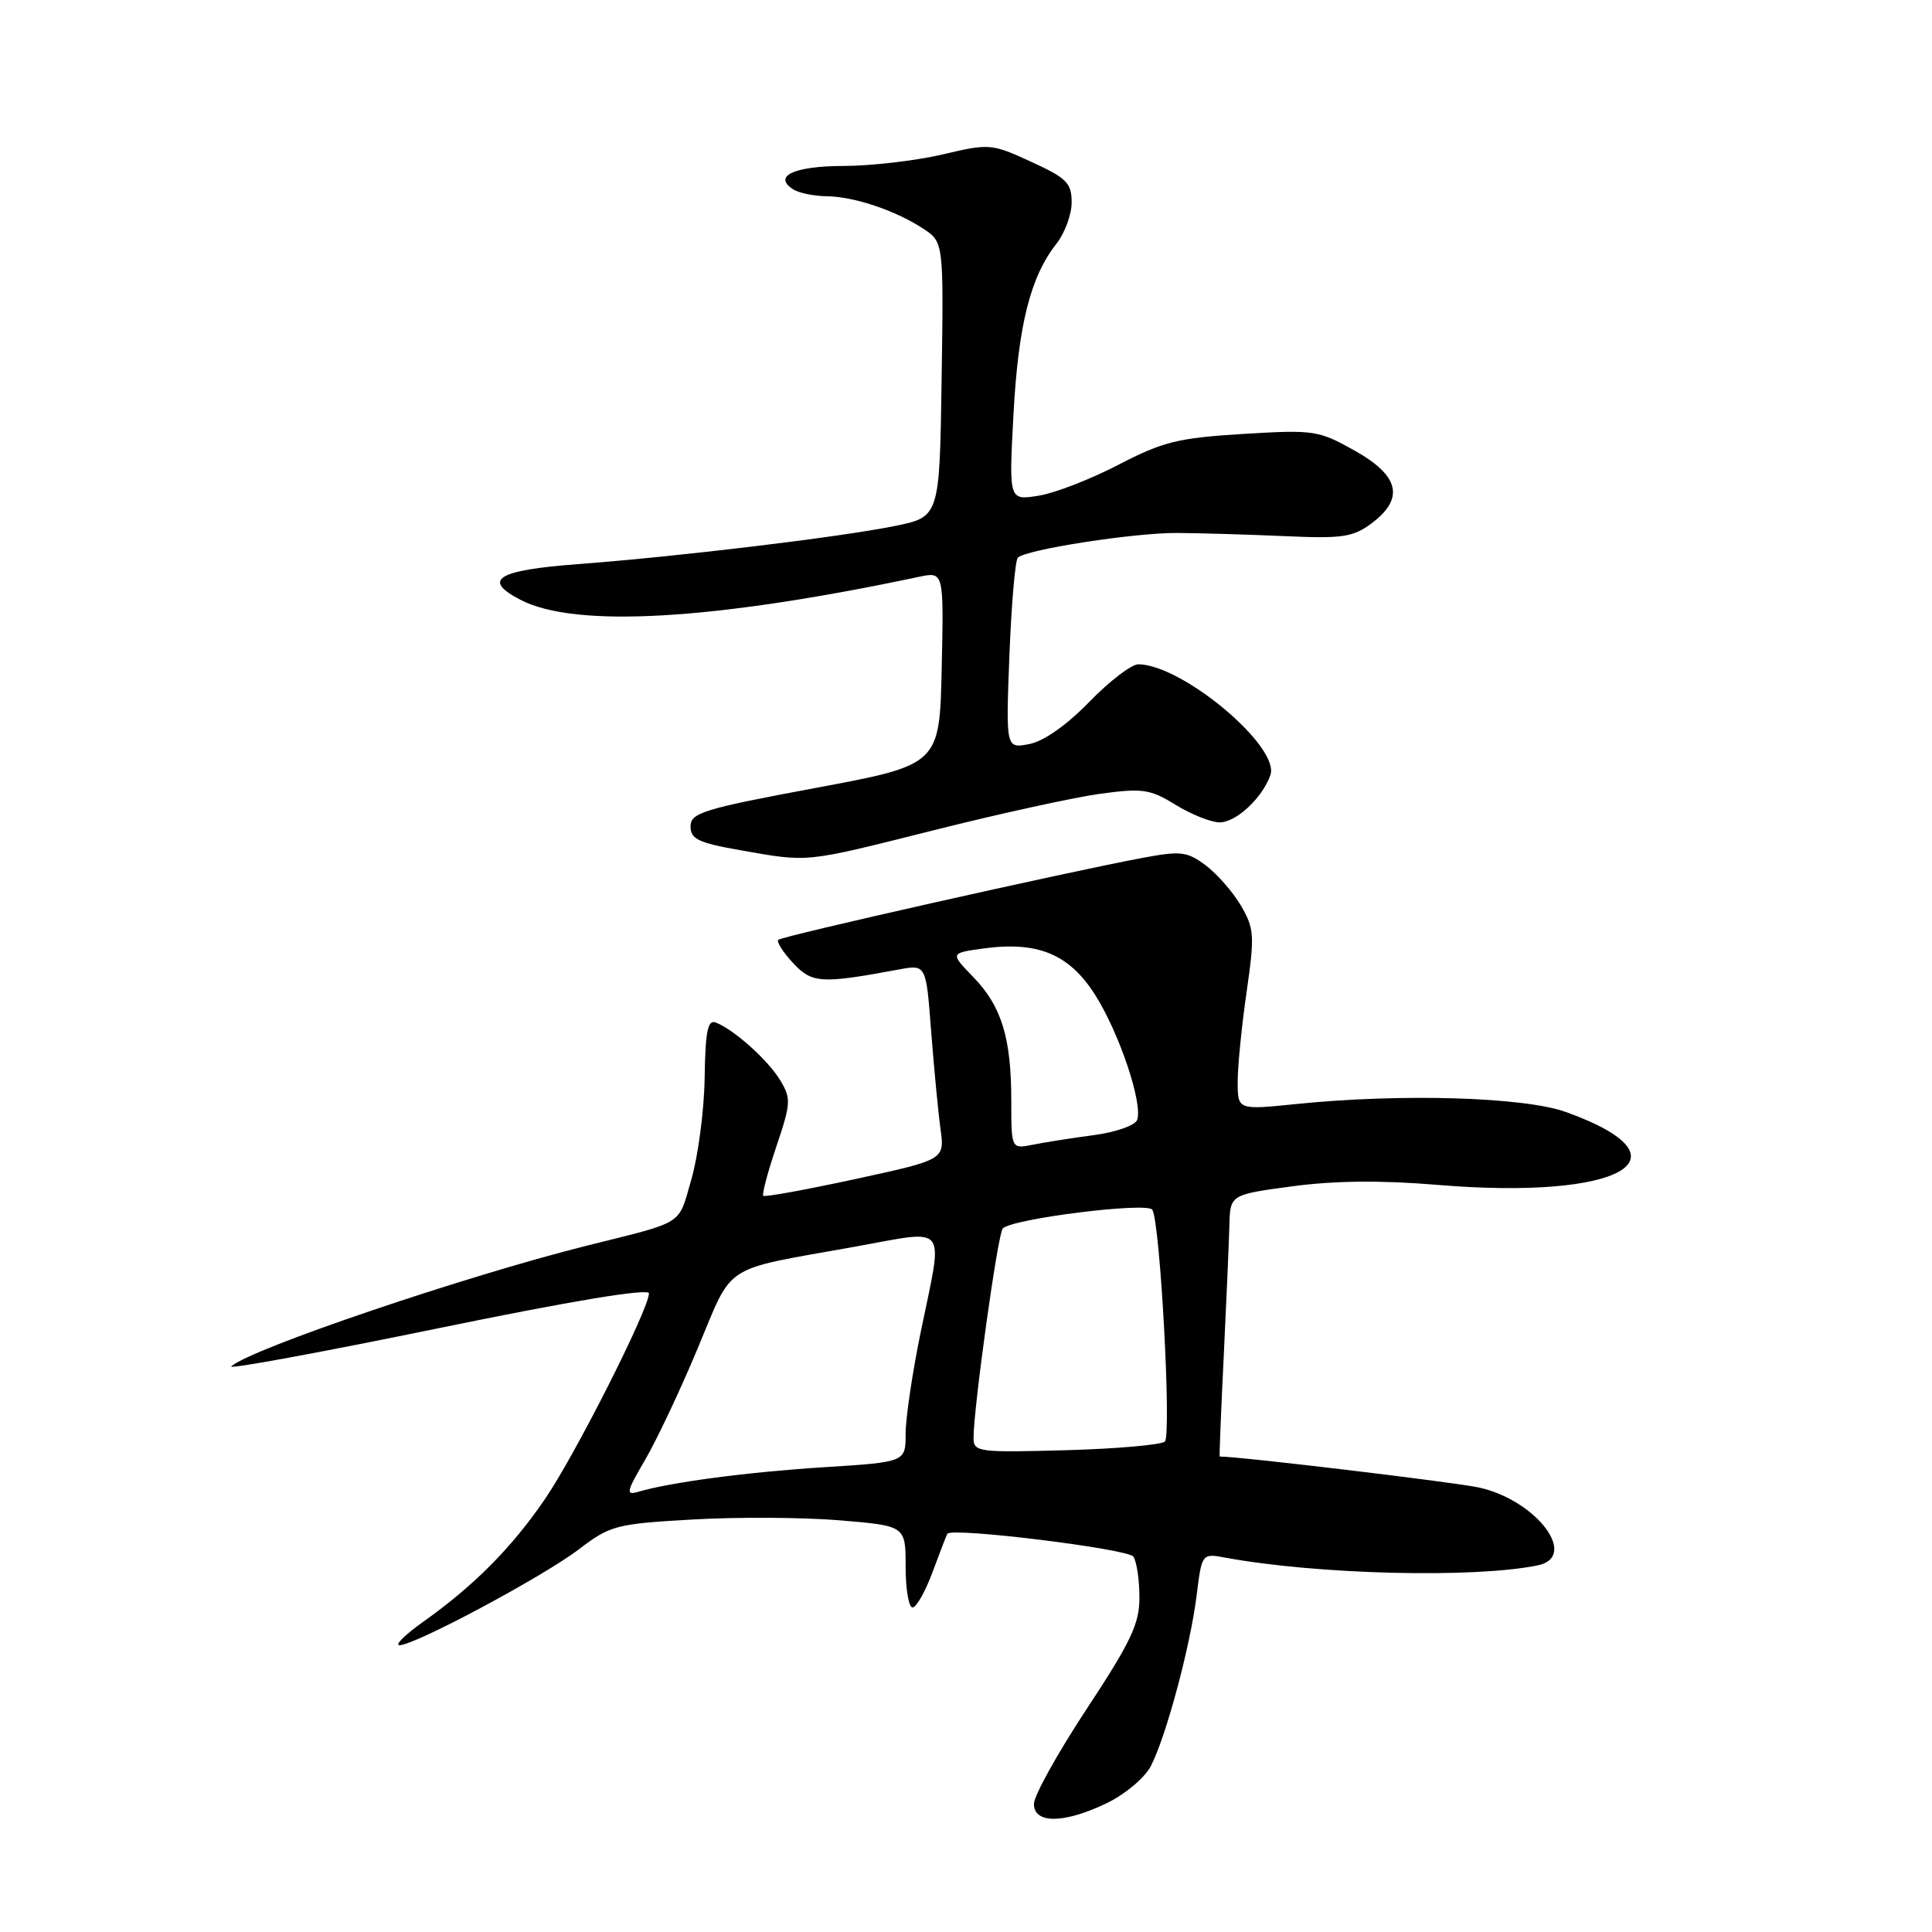 <?xml version="1.0" encoding="UTF-8" standalone="no"?>
<!DOCTYPE svg PUBLIC "-//W3C//DTD SVG 1.1//EN" "http://www.w3.org/Graphics/SVG/1.1/DTD/svg11.dtd" >
<svg xmlns="http://www.w3.org/2000/svg" xmlns:xlink="http://www.w3.org/1999/xlink" version="1.1" viewBox="0 0 256 256">
 <g >
 <path fill="currentColor"
d=" M 146.71 238.90 C 149.10 237.74 151.70 235.55 152.49 234.02 C 154.50 230.14 157.71 218.19 158.55 211.47 C 159.25 205.82 159.25 205.82 162.38 206.40 C 174.57 208.64 195.31 209.15 203.75 207.42 C 209.25 206.30 203.62 198.81 196.00 197.11 C 192.84 196.41 164.07 192.97 161.62 193.00 C 161.55 193.00 161.79 187.04 162.15 179.75 C 162.50 172.46 162.84 164.66 162.90 162.40 C 163.00 158.30 163.00 158.30 171.25 157.19 C 176.84 156.44 183.02 156.38 190.43 157.00 C 214.80 159.04 224.61 153.50 207.50 147.35 C 201.95 145.35 185.65 144.87 171.75 146.29 C 164.00 147.08 164.00 147.08 164.00 143.34 C 164.00 141.29 164.53 135.93 165.18 131.45 C 166.26 123.96 166.20 123.03 164.43 120.00 C 163.37 118.19 161.26 115.79 159.76 114.66 C 157.27 112.81 156.46 112.72 151.26 113.70 C 141.12 115.60 103.62 124.04 103.13 124.53 C 102.87 124.79 103.75 126.17 105.08 127.60 C 107.61 130.31 108.78 130.38 119.11 128.46 C 122.71 127.79 122.71 127.79 123.38 136.64 C 123.76 141.51 124.31 147.34 124.62 149.58 C 125.18 153.66 125.18 153.66 113.34 156.23 C 106.83 157.64 101.34 158.64 101.14 158.45 C 100.94 158.27 101.72 155.33 102.87 151.92 C 104.81 146.18 104.84 145.55 103.37 143.12 C 101.73 140.43 97.25 136.42 94.84 135.49 C 93.78 135.08 93.46 136.65 93.37 142.79 C 93.31 147.09 92.51 153.16 91.61 156.27 C 89.81 162.47 90.90 161.77 77.75 165.06 C 61.61 169.10 33.25 178.72 30.64 181.05 C 30.17 181.47 42.43 179.22 57.89 176.04 C 75.79 172.36 85.99 170.67 85.99 171.38 C 85.96 173.51 76.19 192.83 72.20 198.65 C 67.79 205.10 62.80 210.12 56.10 214.88 C 53.68 216.59 52.26 218.00 52.94 218.00 C 54.96 218.00 71.98 208.90 76.72 205.28 C 80.86 202.12 81.63 201.92 91.80 201.34 C 97.69 201.00 106.44 201.05 111.25 201.45 C 120.00 202.18 120.00 202.18 120.00 207.59 C 120.00 210.57 120.41 213.00 120.92 213.00 C 121.42 213.00 122.63 210.86 123.59 208.25 C 124.56 205.64 125.43 203.38 125.53 203.23 C 126.10 202.35 149.53 205.23 150.19 206.27 C 150.62 206.95 150.98 209.37 150.98 211.65 C 151.00 215.13 149.86 217.54 144.00 226.43 C 140.15 232.27 137.00 237.94 137.00 239.03 C 137.00 241.70 141.04 241.65 146.71 238.90 Z  M 123.69 110.02 C 132.42 107.82 142.36 105.65 145.78 105.18 C 151.38 104.42 152.39 104.56 155.75 106.63 C 157.81 107.90 160.43 108.95 161.58 108.97 C 163.75 109.00 167.26 105.76 168.33 102.71 C 169.66 98.97 156.72 88.10 150.85 88.02 C 149.94 88.01 147.01 90.25 144.35 92.99 C 141.36 96.07 138.31 98.22 136.39 98.59 C 133.28 99.19 133.28 99.19 133.75 86.85 C 134.02 80.06 134.52 74.23 134.87 73.89 C 136.00 72.80 150.36 70.58 156.00 70.62 C 159.03 70.64 165.42 70.83 170.22 71.04 C 177.85 71.39 179.29 71.17 181.72 69.36 C 186.14 66.06 185.45 63.04 179.50 59.71 C 174.70 57.02 174.12 56.93 164.71 57.50 C 156.10 58.03 154.09 58.52 148.21 61.58 C 144.52 63.50 139.74 65.35 137.59 65.69 C 133.68 66.31 133.68 66.31 134.29 54.91 C 134.93 43.05 136.53 36.68 139.98 32.30 C 141.09 30.89 142.00 28.42 142.00 26.81 C 142.00 24.25 141.34 23.59 136.62 21.43 C 131.37 19.02 131.10 19.00 124.87 20.47 C 121.37 21.29 115.49 21.98 111.81 21.99 C 105.22 22.00 102.34 23.34 105.12 25.10 C 105.88 25.58 107.85 25.98 109.50 26.00 C 113.14 26.04 118.63 27.87 122.32 30.29 C 125.04 32.08 125.04 32.08 124.77 50.29 C 124.50 68.50 124.50 68.50 118.50 69.71 C 111.15 71.19 89.96 73.74 76.58 74.75 C 65.82 75.56 63.81 76.82 68.99 79.49 C 76.25 83.25 94.56 82.19 121.78 76.43 C 125.06 75.74 125.06 75.74 124.78 88.54 C 124.50 101.34 124.50 101.34 108.00 104.42 C 93.19 107.18 91.50 107.71 91.50 109.50 C 91.50 111.18 92.55 111.68 98.00 112.64 C 107.29 114.27 106.35 114.37 123.69 110.02 Z  M 85.45 193.49 C 86.99 190.87 90.14 184.20 92.45 178.66 C 97.24 167.22 95.41 168.40 113.25 165.20 C 125.86 162.94 125.01 161.85 122.00 176.50 C 120.90 181.85 120.00 187.91 120.00 189.97 C 120.00 193.73 120.00 193.73 109.25 194.41 C 99.10 195.05 88.86 196.40 84.58 197.67 C 82.89 198.17 82.99 197.69 85.45 193.49 Z  M 129.00 190.54 C 129.00 186.55 132.21 163.47 132.87 162.78 C 134.09 161.48 152.03 159.24 152.69 160.30 C 153.73 161.98 155.25 190.15 154.35 191.01 C 153.88 191.45 147.99 191.97 141.25 192.16 C 129.64 192.48 129.00 192.40 129.00 190.54 Z  M 134.00 145.87 C 134.00 137.52 132.72 133.33 128.96 129.46 C 125.89 126.29 125.89 126.29 130.29 125.68 C 137.51 124.69 141.67 126.42 145.10 131.81 C 148.32 136.88 151.48 146.30 150.67 148.41 C 150.40 149.13 147.82 150.03 144.94 150.41 C 142.07 150.79 138.43 151.36 136.86 151.68 C 134.00 152.25 134.00 152.25 134.00 145.87 Z "/>
</g>
</svg>